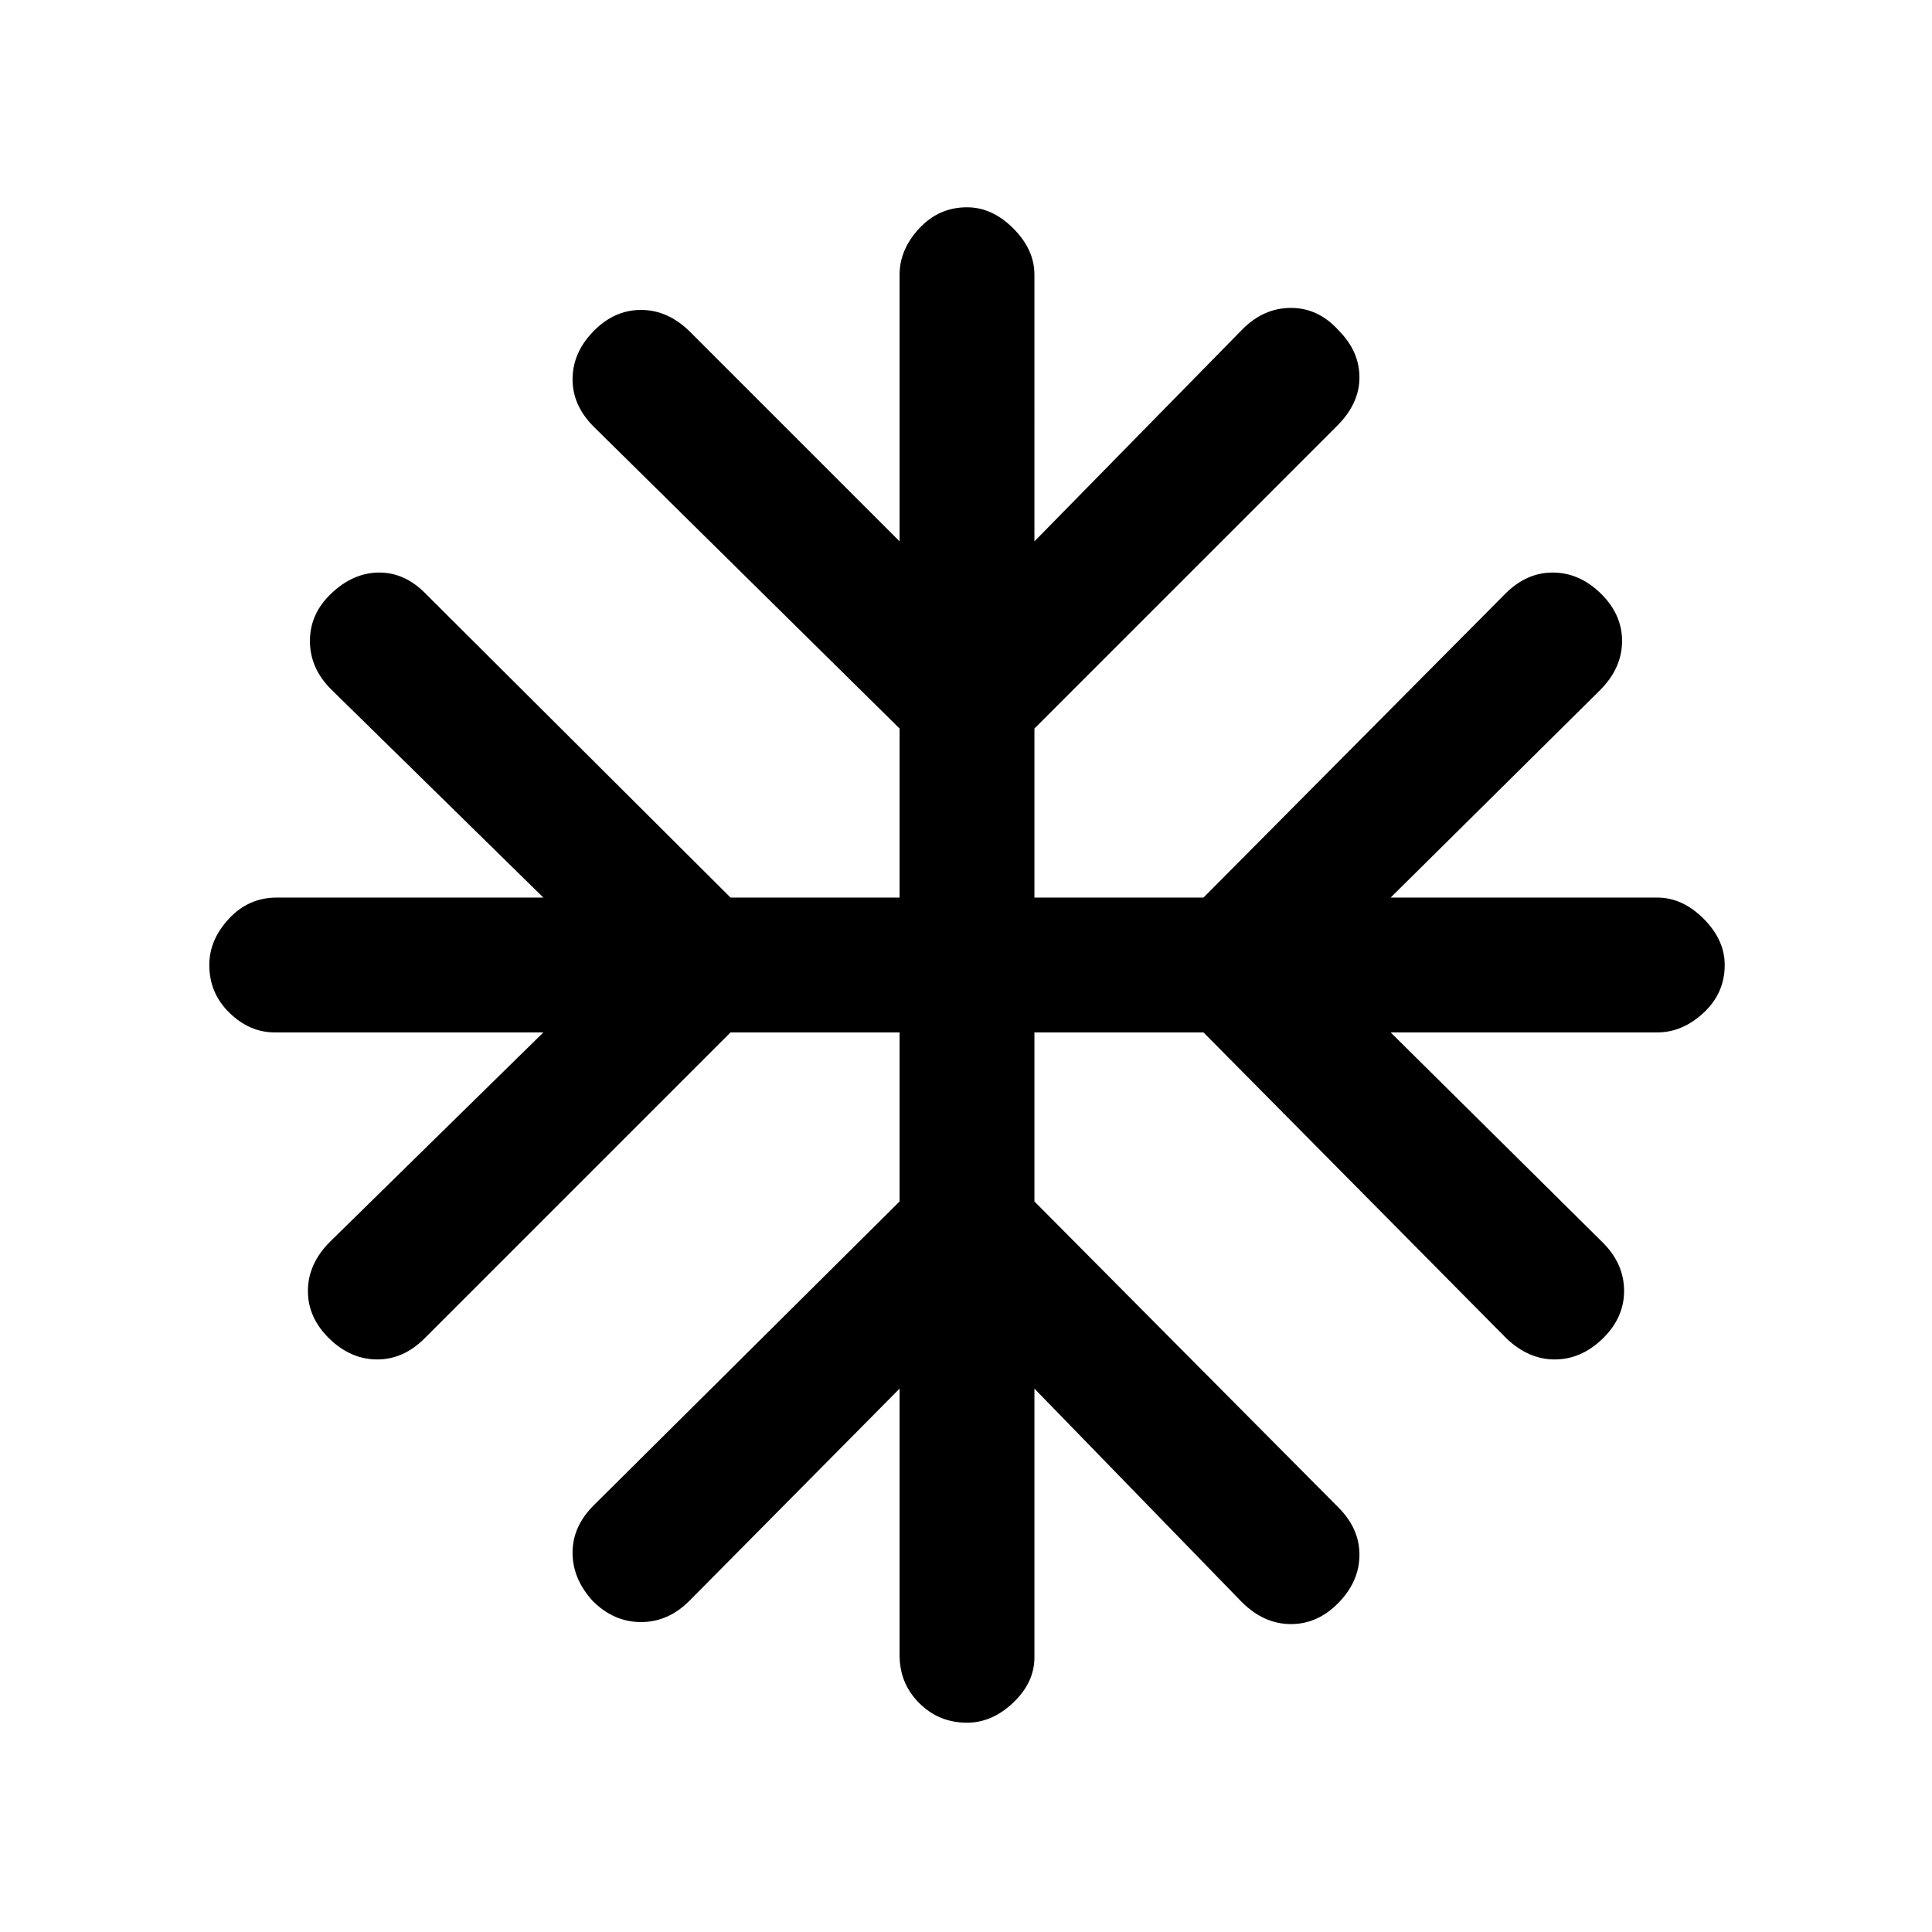 <svg xmlns="http://www.w3.org/2000/svg" height="20" viewBox="0 -960 960 960" width="20"><path d="M447-270 342.5-164.5Q332-154 318.5-154t-24-10.5q-10-11-10-24T295-212l152-151v-84h-84L211-295q-10.5 10.5-23.5 10.5t-23.5-10q-11-10.5-11-24t11-24.5l106-104H136.5q-12.5 0-22.5-9.75t-10-23.75q0-12.5 9.75-23T137.5-514H270L164.5-617.5Q154-628 154-641.5t10.5-23.5q11-10.5 24-10.5t23.5 11L363-514h84v-84L295-748q-10.5-10.5-10.5-23.5t10-23.5q10.5-11 24-11t24.5 11l104 104v-132.5q0-12.5 9.75-23T480.5-857q12.5 0 23 10.5t10.5 23V-691l103.5-105.5q10.5-10.5 24-10.5t23.5 11q10.5 10.5 10.5 23.5t-11 24L514-598v84h84l150-151q10.5-10.5 23.5-10.5t23.5 10q11 10.5 11 24T795-617L691-514h132.5q12.5 0 23 10.5t10.5 23q0 14-10.5 23.75t-23 9.75H691l105.5 104.5q10.5 10.5 10.5 24t-11 24q-10.5 10-23.5 10t-24-10.5L598-447h-84v84l151 152q10.5 10.5 10.5 23.5t-10 23.5q-10.5 11-24 11T617-164L514-270v133.5q0 12.5-10.5 22.5t-23 10q-14 0-23.75-9.75T447-137.5V-270Z"/></svg>